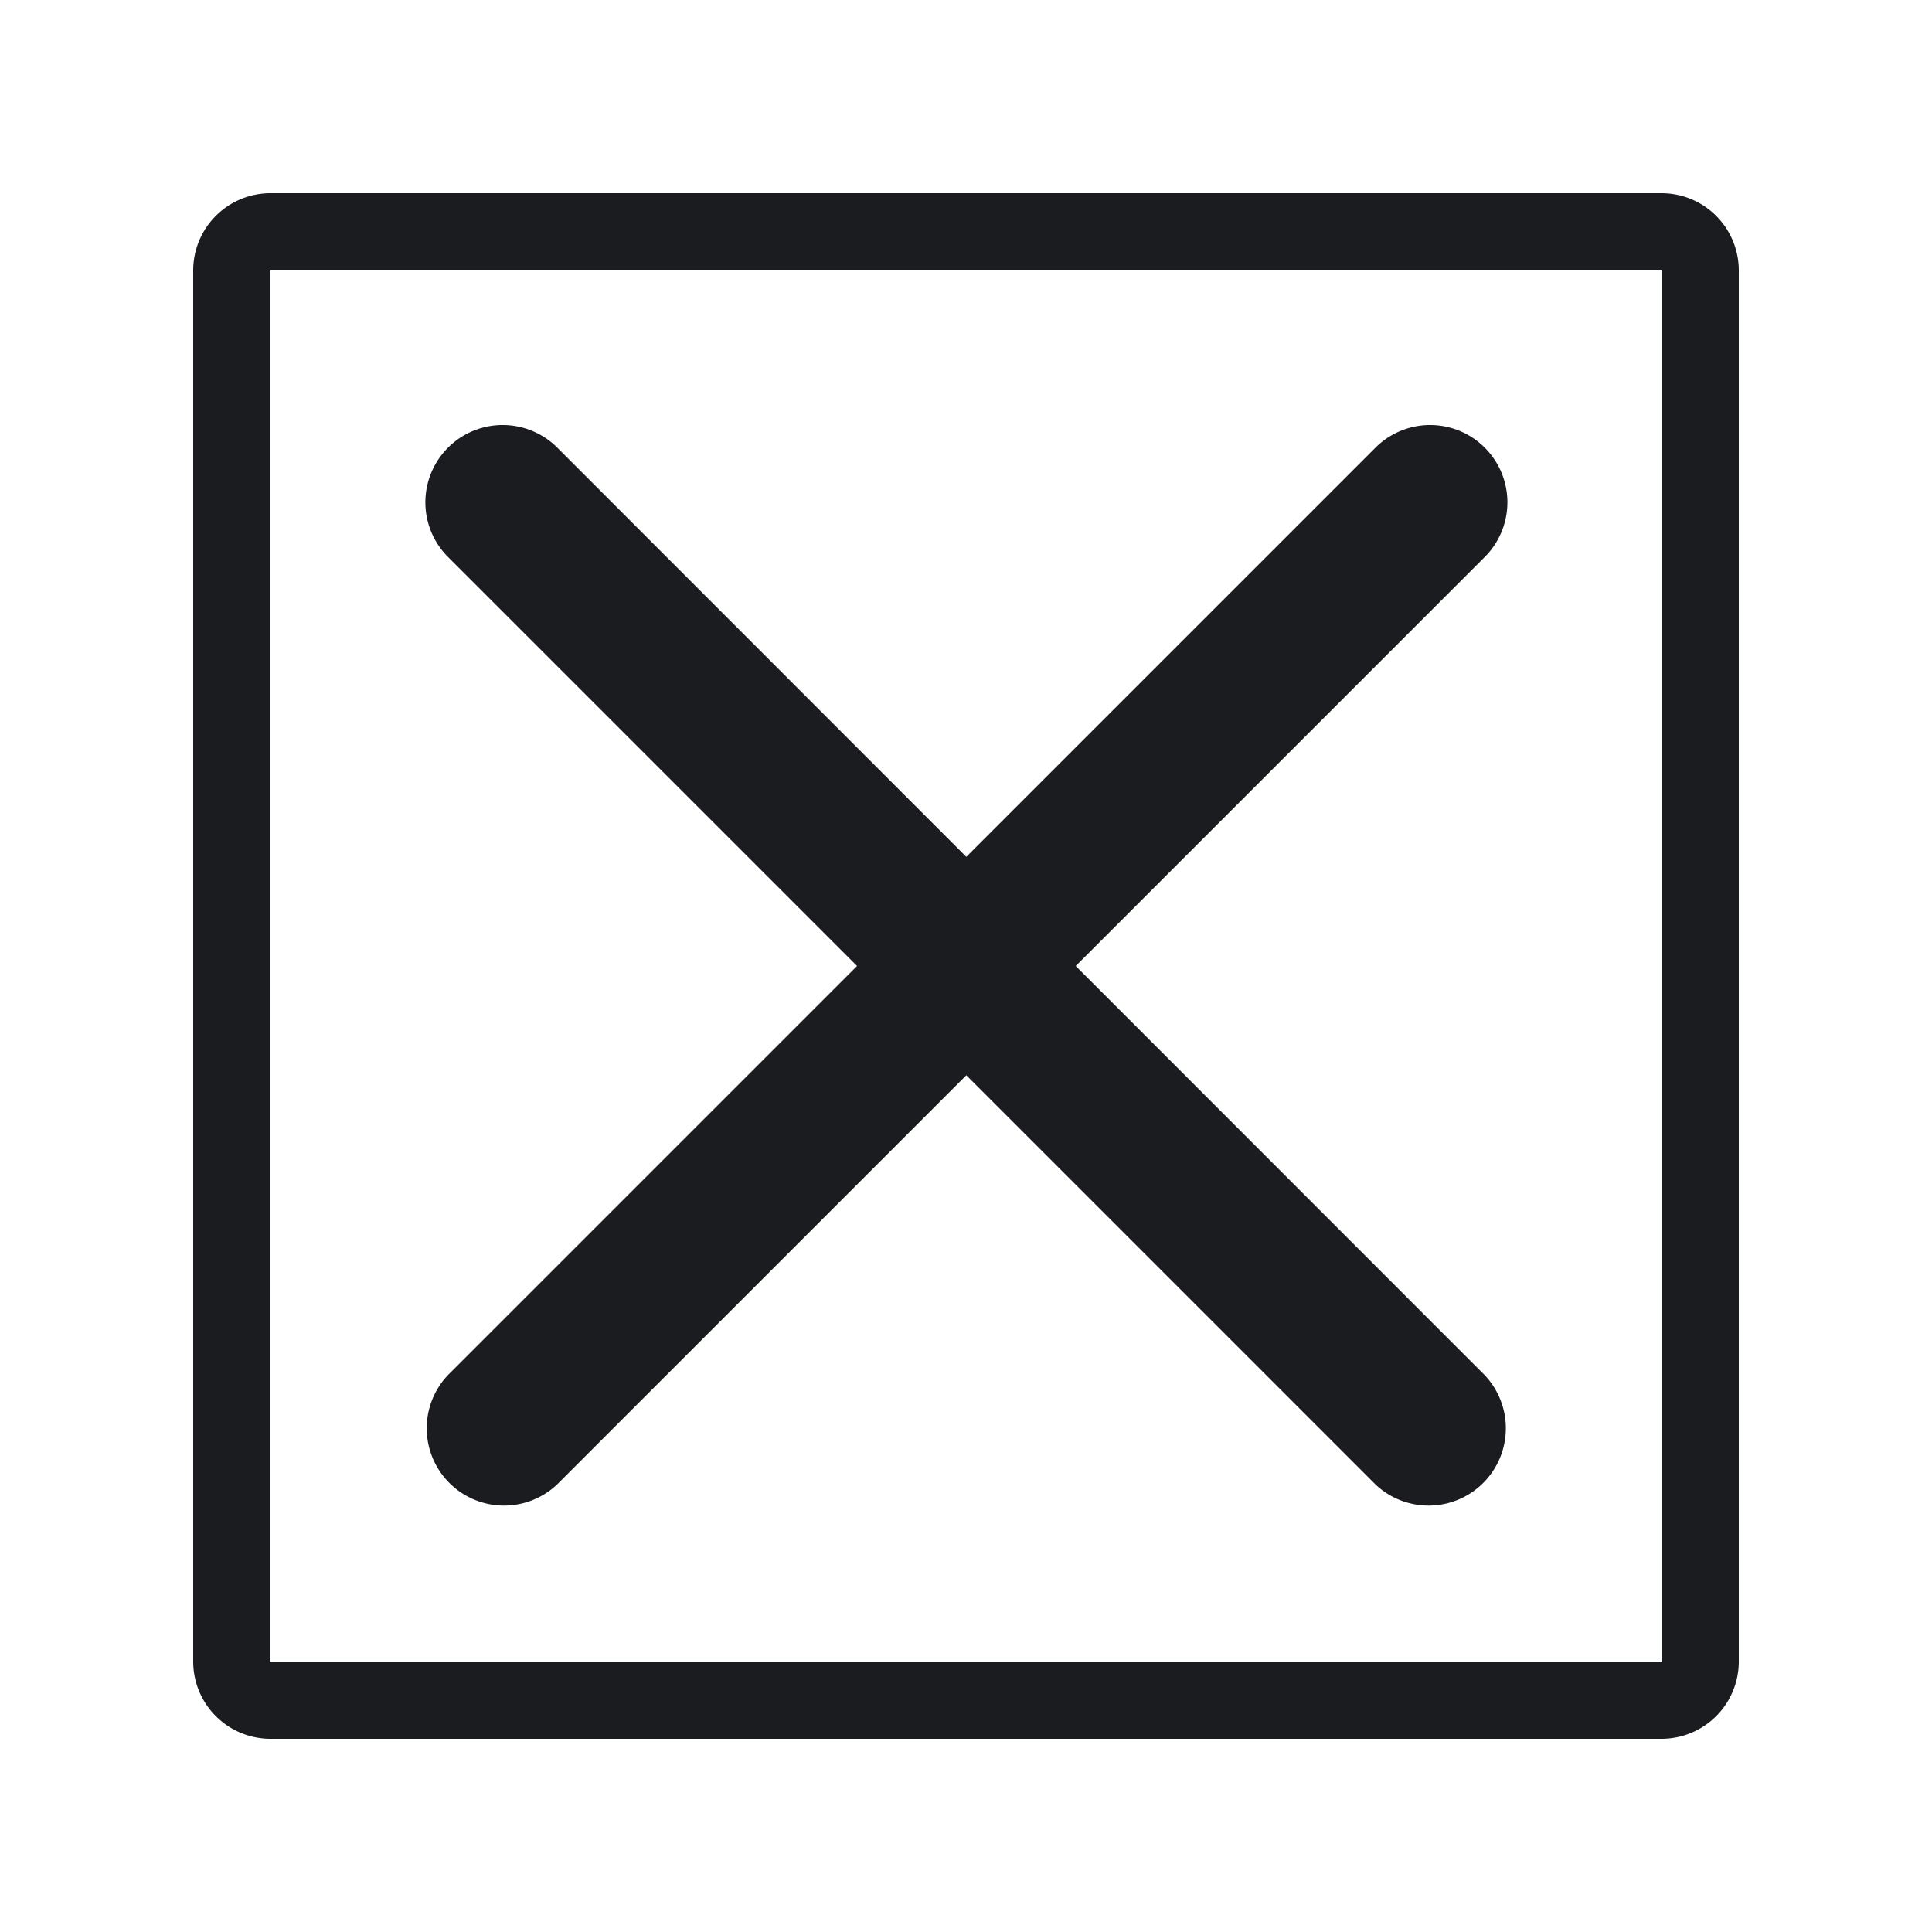 <svg xmlns="http://www.w3.org/2000/svg" width="20" height="20" fill="none"><g fill="#1A1C1F" clip-path="url(#a)"><path d="M5.769 4.634a.8.8 0 0 0-1.131 1.132L8.872 10l-4.234 4.234a.8.8 0 0 0 1.13 1.132l4.235-4.235 4.235 4.235a.8.8 0 0 0 1.13-1.132L11.136 10l4.234-4.234a.8.8 0 0 0-1.131-1.132L10.003 8.87z"/><path fill-rule="evenodd" d="M2 2.8a.8.8 0 0 1 .8-.8h14.4a.8.8 0 0 1 .8.8v14.4a.8.8 0 0 1-.8.8H2.8a.8.8 0 0 1-.8-.8zm.8 0h14.4v14.4H2.8z" clip-rule="evenodd"/></g><defs><clipPath id="a"><path fill="#fff" d="M0 0h20v20H0z"/></clipPath></defs></svg>